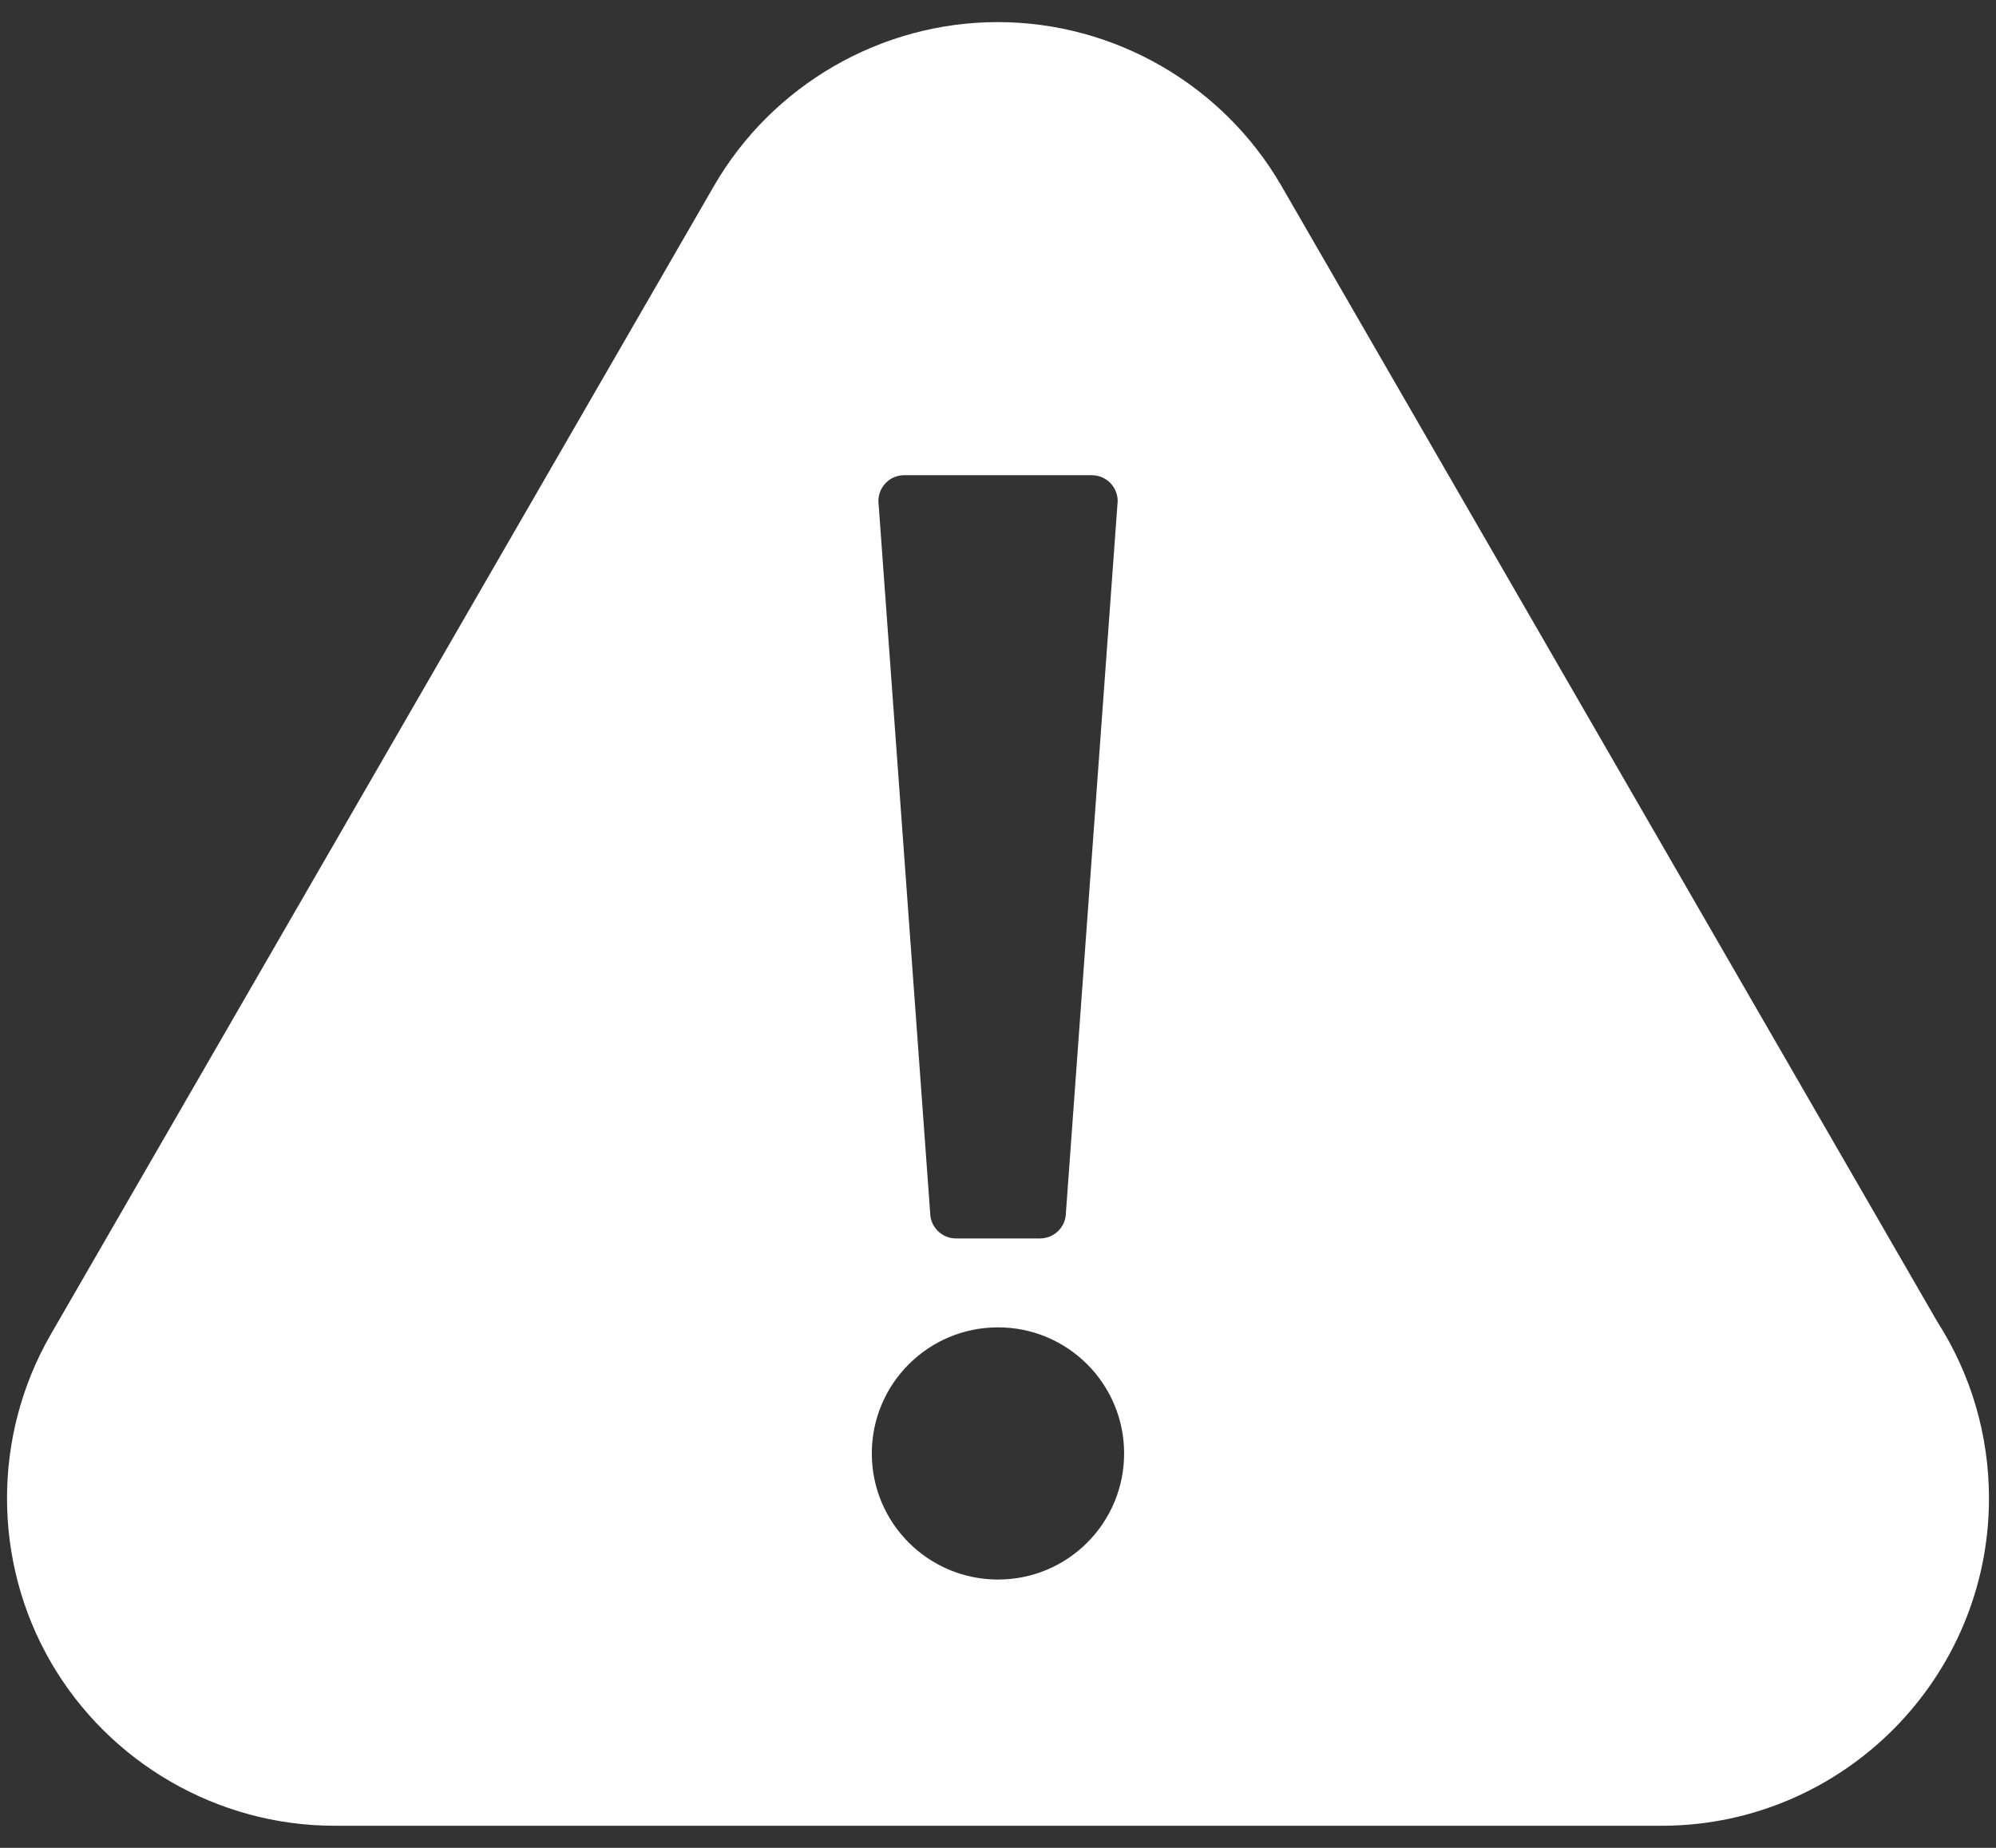 <?xml version="1.0" encoding="UTF-8"?>
<svg width="27px" height="25px" viewBox="0 0 27 25" version="1.1" xmlns="http://www.w3.org/2000/svg" xmlns:xlink="http://www.w3.org/1999/xlink">
    <rect x="0" y="0" width="27" height="25" fill="#333333" stroke="none"/>
    <!-- Generator: Sketch 46.2 (44496) - http://www.bohemiancoding.com/sketch -->
    <title>Shape</title>
    <desc>Created with Sketch.</desc>
    <defs></defs>
    <g id="Page-1" stroke="none" stroke-width="1" fill="none" fill-rule="evenodd">
        <g id="TC-Welcome-Page-Copy-4" transform="translate(-421, -24)" fill-rule="nonzero" fill="#FFFFFF">
            <g id="Group-7" transform="translate(370, 0)">
                <g id="noun_957270_cc" transform="translate(51, 24)">
                    <path d="M26.205,17.88 L17.334,2.515 C16.545,1.149 15.075,0.299 13.496,0.299 C11.919,0.299 10.449,1.148 9.659,2.514 L0.686,18.055 C-0.102,19.422 -0.102,21.12 0.686,22.485 C1.476,23.851 2.946,24.701 4.524,24.701 L22.474,24.701 C22.485,24.701 22.498,24.701 22.512,24.701 C24.938,24.681 26.905,22.701 26.905,20.271 C26.905,19.418 26.663,18.594 26.205,17.88 Z M12.231,6.429 L14.768,6.429 C14.962,6.429 15.119,6.586 15.119,6.779 L14.419,16.404 C14.419,16.598 14.262,16.755 14.069,16.755 L12.931,16.755 C12.738,16.755 12.582,16.598 12.582,16.404 L11.882,6.779 C11.882,6.587 12.037,6.429 12.231,6.429 Z M13.5,21.37 C12.558,21.37 11.793,20.607 11.793,19.664 C11.793,18.722 12.557,17.958 13.5,17.958 C14.443,17.958 15.206,18.722 15.206,19.664 C15.206,20.607 14.443,21.37 13.5,21.37 Z" id="Shape"></path>
                </g>
            </g>
        </g>
    </g>
</svg>